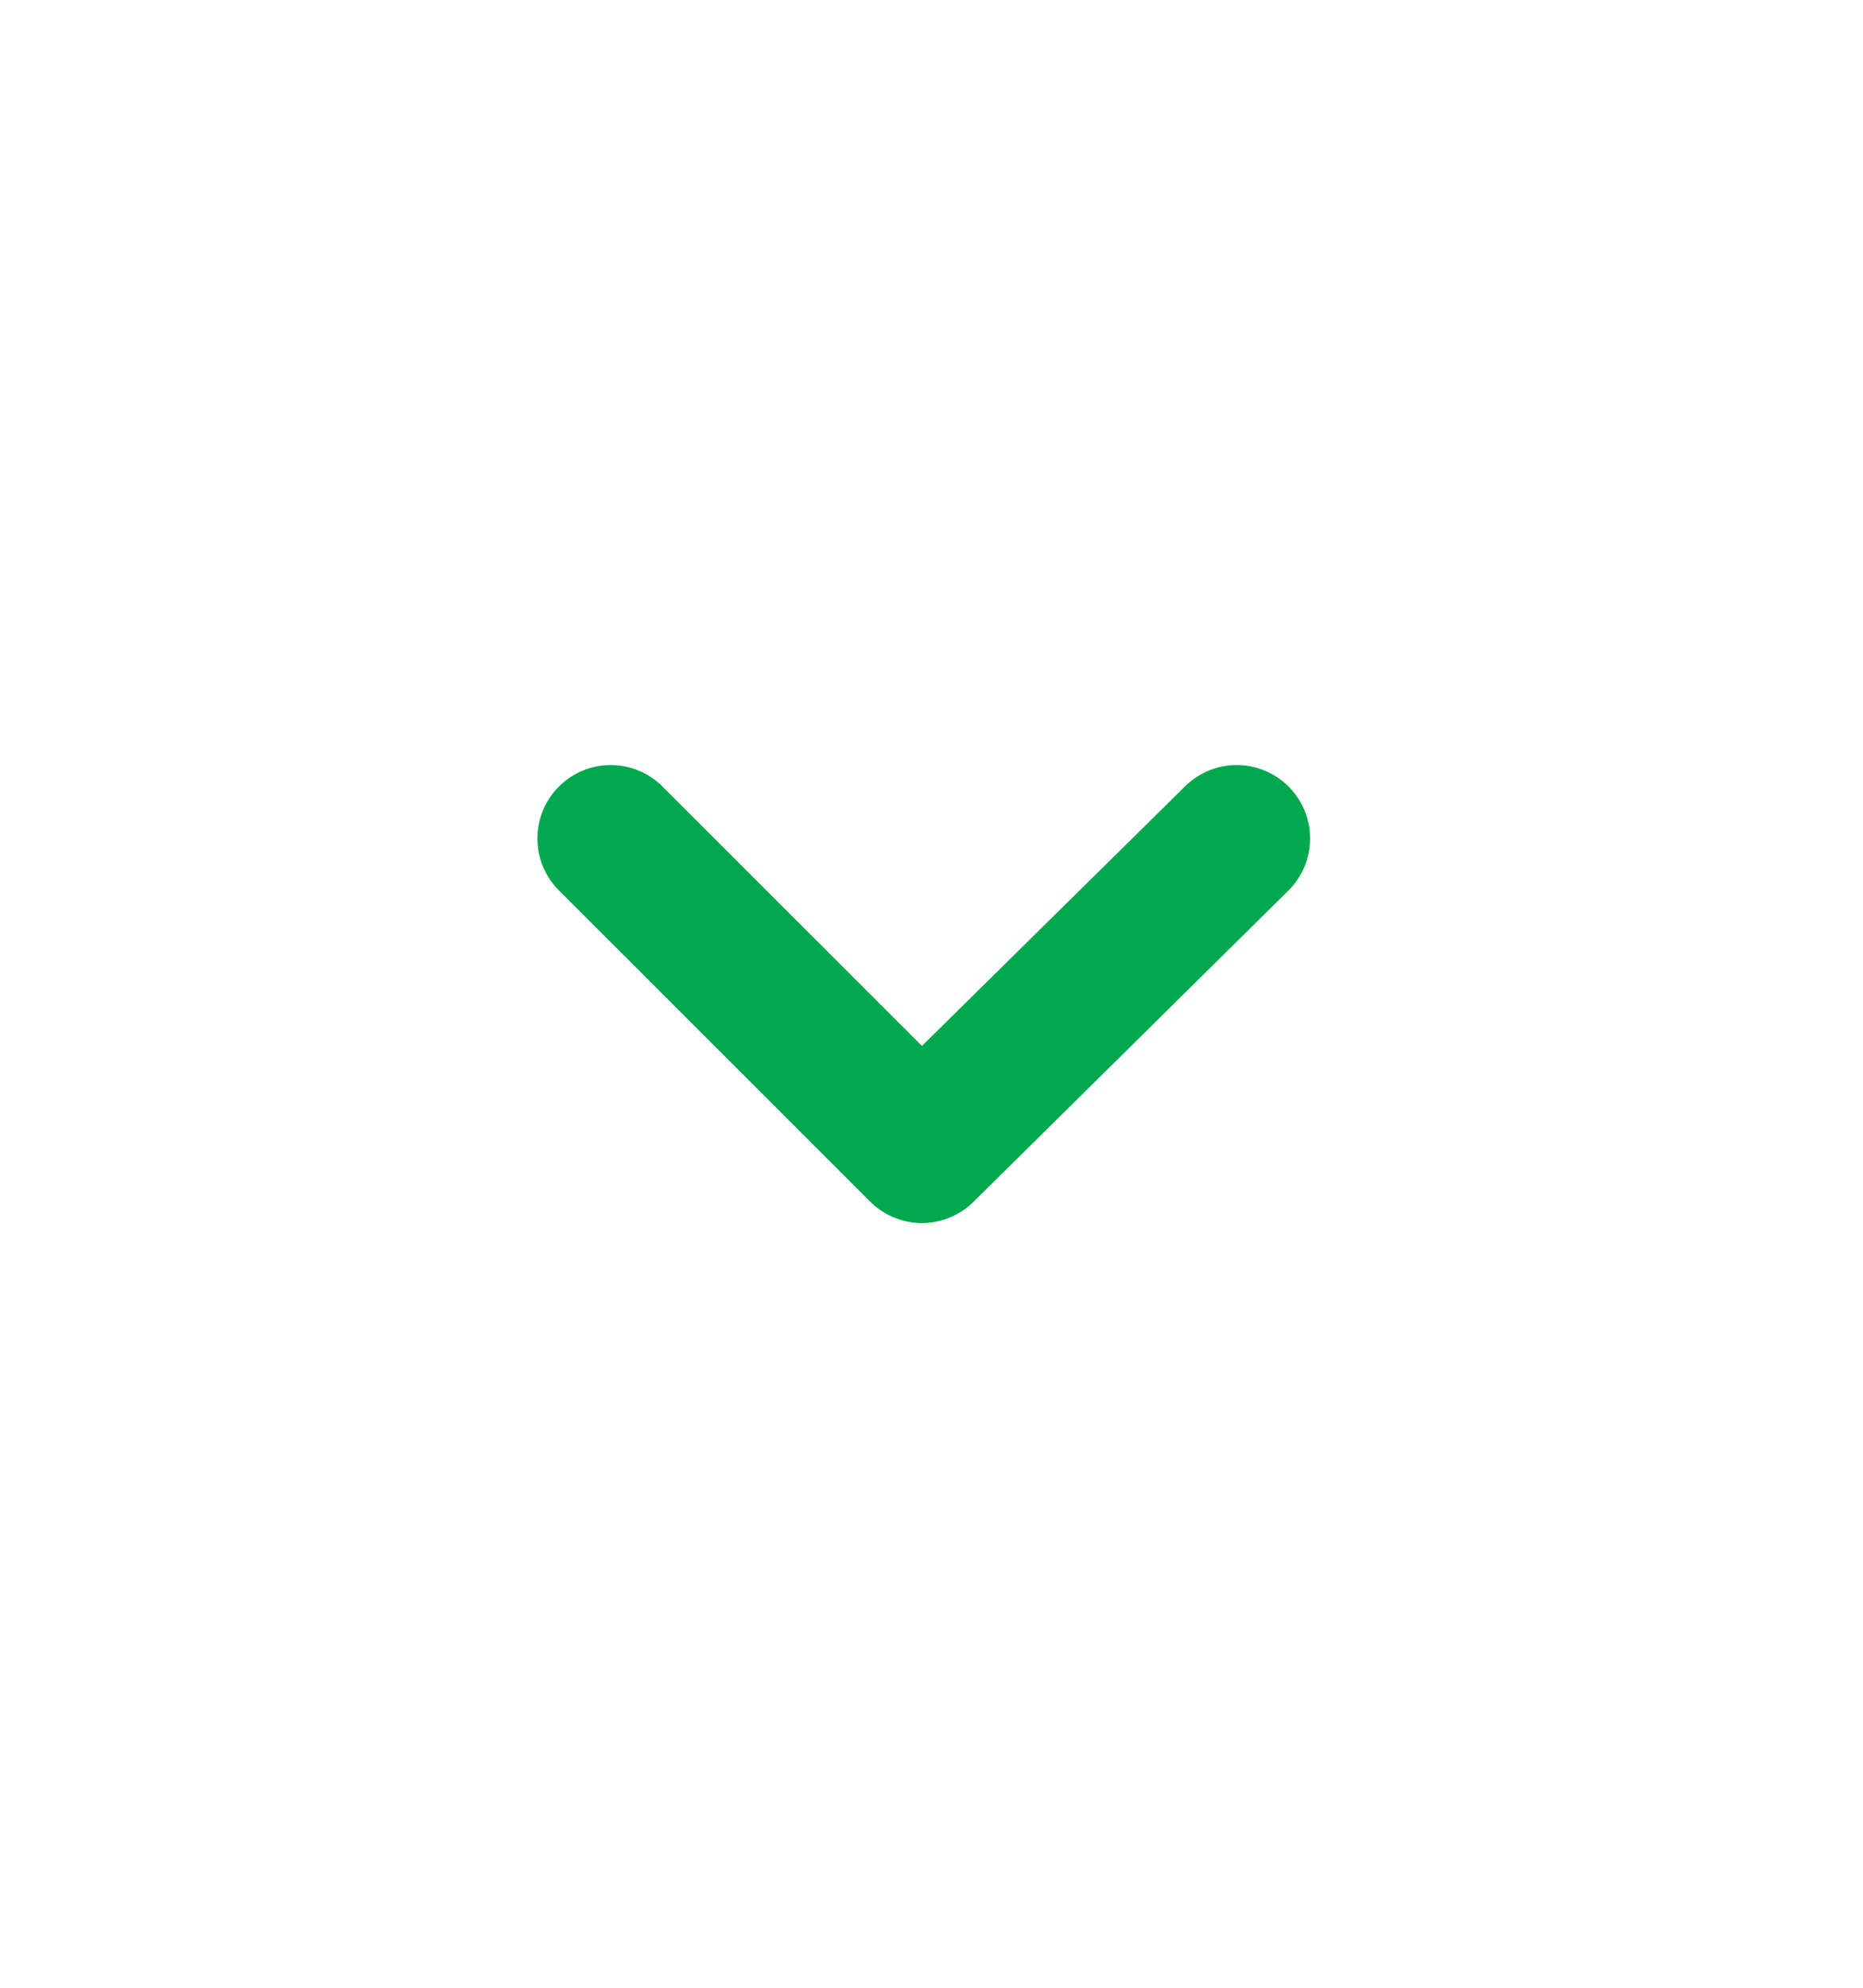 <svg width="15" height="16" viewBox="0 0 15 16" fill="none" xmlns="http://www.w3.org/2000/svg">
<path d="M10.374 6.33C10.263 6.22 10.113 6.158 9.957 6.158C9.802 6.158 9.652 6.22 9.541 6.33L7.423 8.419L5.333 6.33C5.223 6.22 5.073 6.158 4.917 6.158C4.761 6.158 4.612 6.22 4.501 6.33C4.446 6.385 4.402 6.45 4.372 6.522C4.342 6.594 4.327 6.671 4.327 6.749C4.327 6.827 4.342 6.904 4.372 6.976C4.402 7.048 4.446 7.113 4.501 7.168L7.004 9.67C7.058 9.726 7.124 9.769 7.196 9.799C7.268 9.829 7.345 9.845 7.423 9.845C7.501 9.845 7.578 9.829 7.65 9.799C7.722 9.769 7.787 9.726 7.842 9.67L10.374 7.168C10.429 7.113 10.473 7.048 10.503 6.976C10.533 6.904 10.548 6.827 10.548 6.749C10.548 6.671 10.533 6.594 10.503 6.522C10.473 6.45 10.429 6.385 10.374 6.33Z" fill="#01A84D"/>
</svg>
